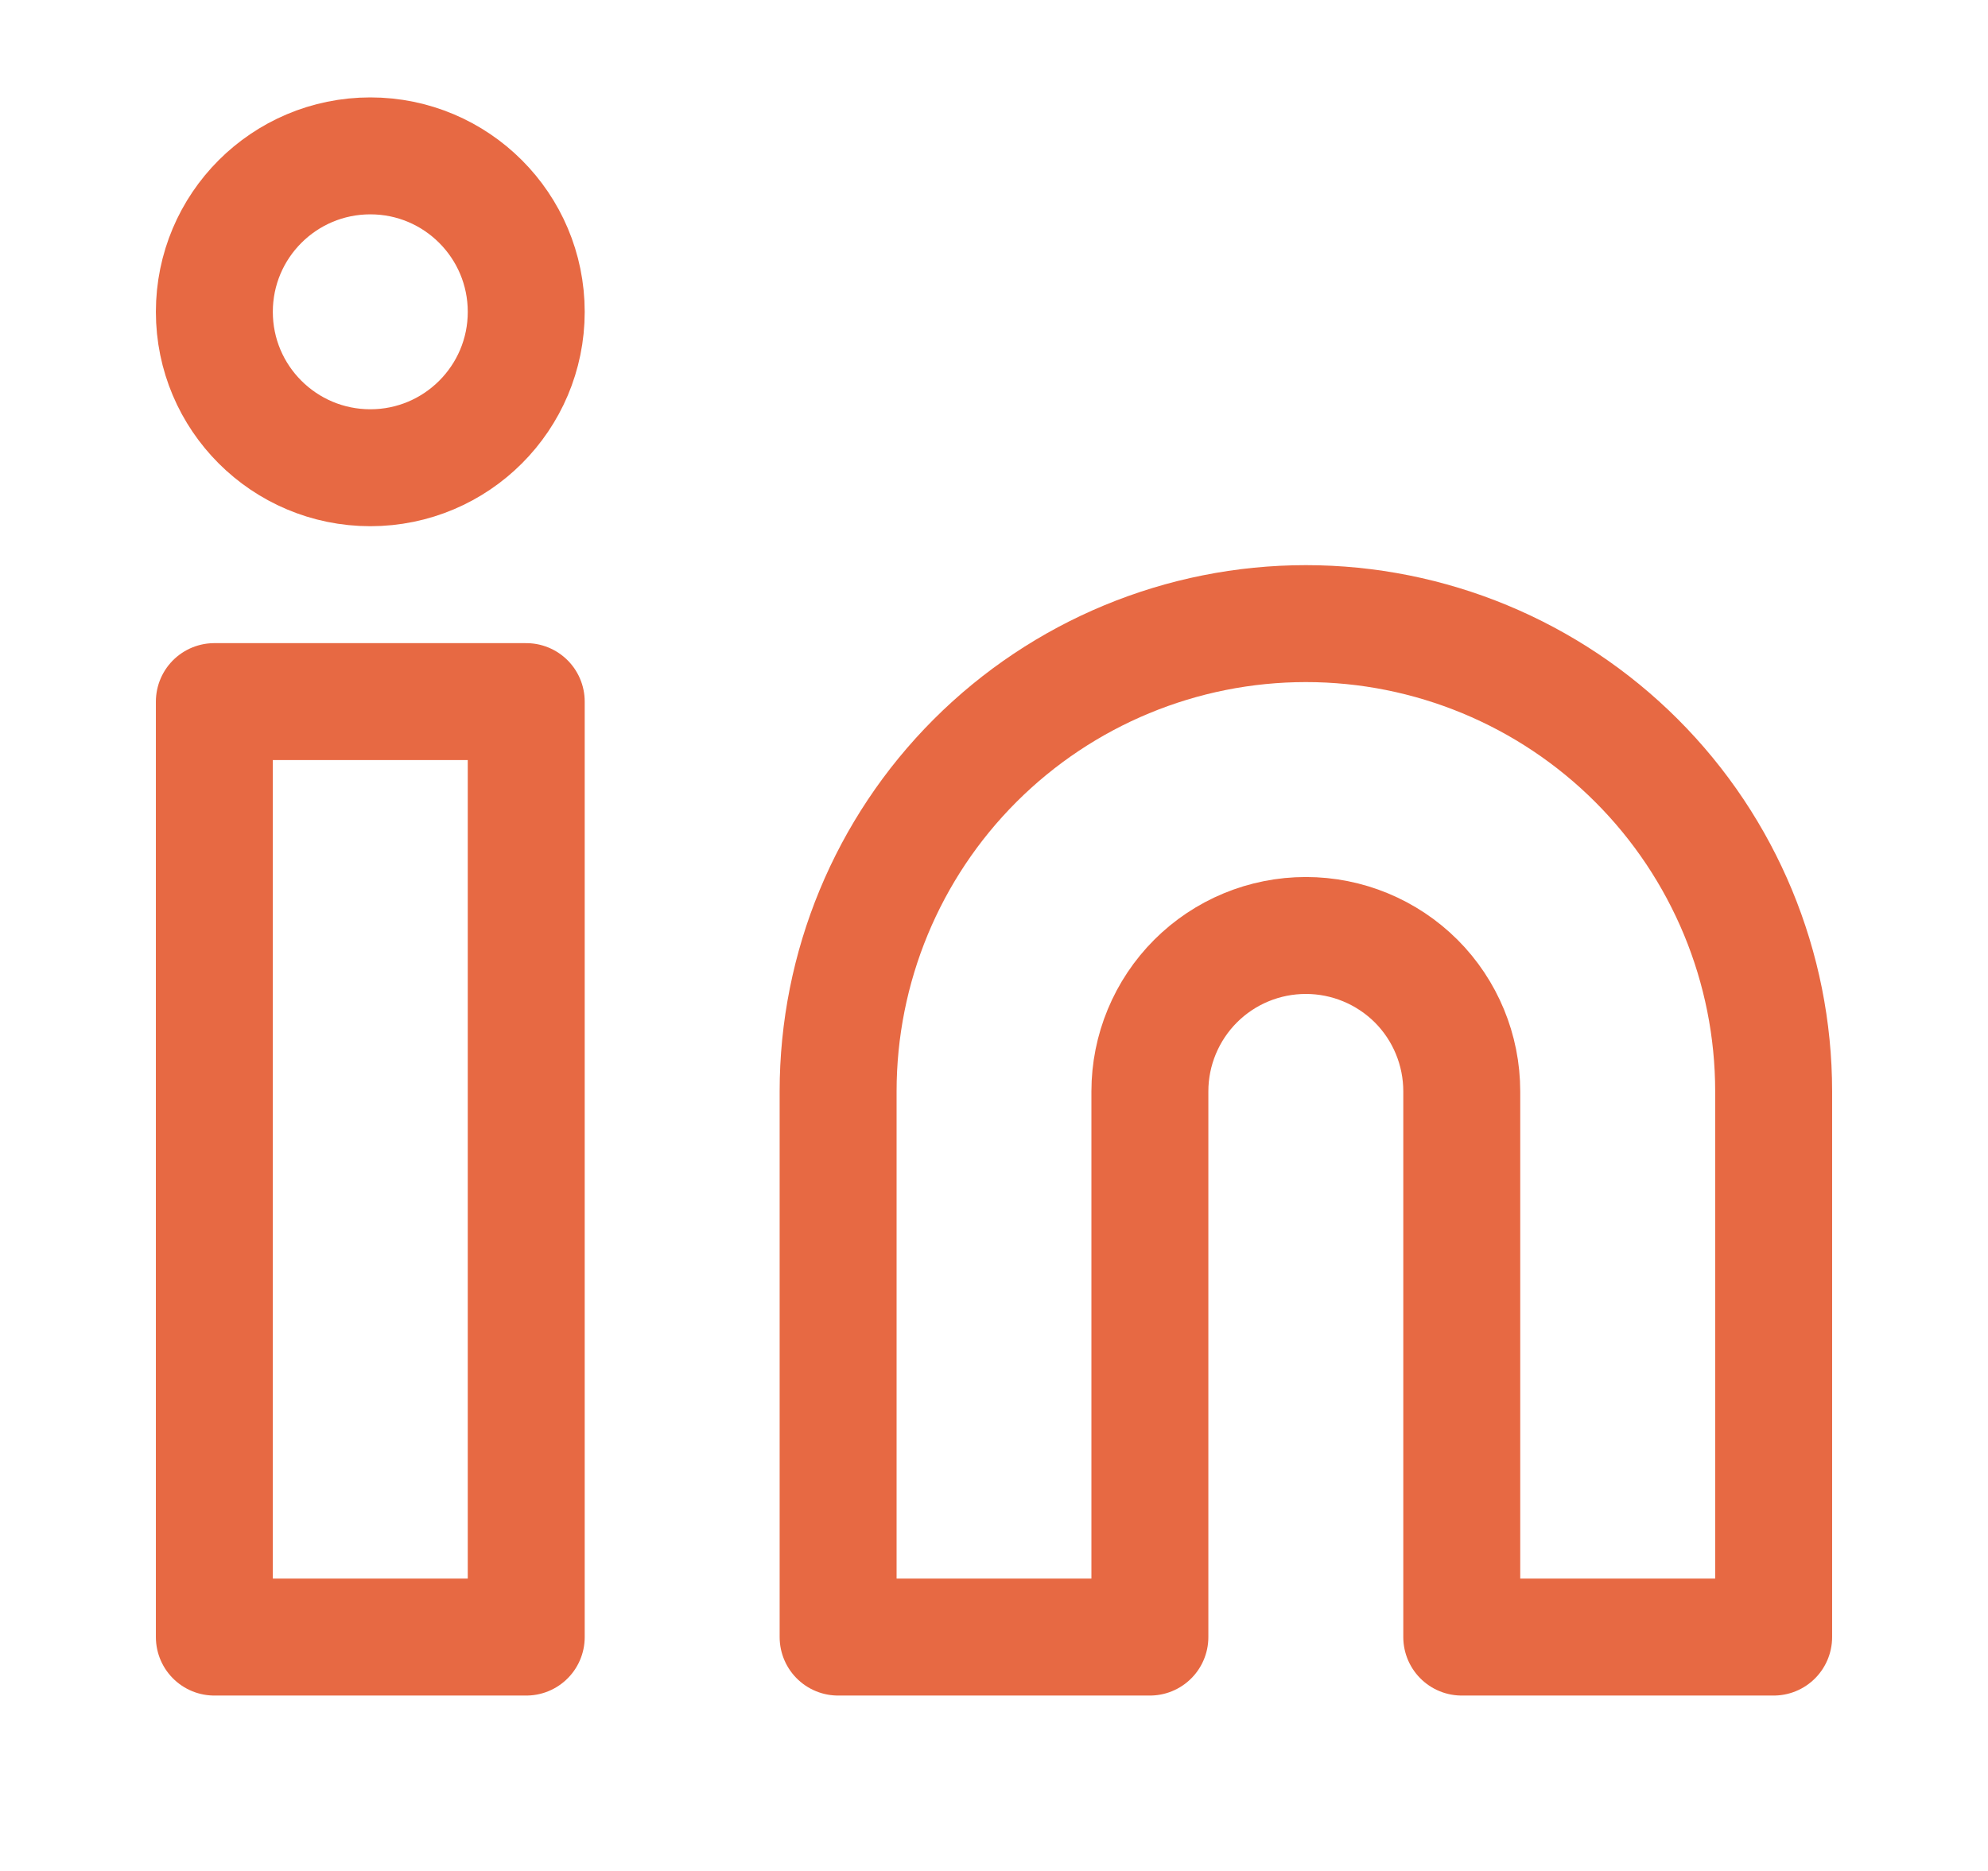 <svg width="17" height="16" viewBox="0 0 17 16" fill="none" xmlns="http://www.w3.org/2000/svg">
<path d="M11.167 5.333C12.227 5.333 13.245 5.755 13.995 6.505C14.745 7.255 15.167 8.272 15.167 9.333V14H12.5V9.333C12.5 8.98 12.36 8.64 12.11 8.39C11.859 8.14 11.52 8 11.167 8C10.813 8 10.474 8.14 10.224 8.39C9.974 8.64 9.833 8.98 9.833 9.333V14H7.167V9.333C7.167 8.272 7.588 7.255 8.338 6.505C9.088 5.755 10.106 5.333 11.167 5.333V5.333Z" stroke="#E76943" stroke-linecap="round" stroke-linejoin="round"/>
<path d="M4.5 6H1.833V14H4.5V6Z" stroke="#E76943" stroke-linecap="round" stroke-linejoin="round"/>
<path d="M3.167 4C3.903 4 4.5 3.403 4.5 2.667C4.5 1.93 3.903 1.333 3.167 1.333C2.43 1.333 1.833 1.93 1.833 2.667C1.833 3.403 2.43 4 3.167 4Z" stroke="#E76943" stroke-linecap="round" stroke-linejoin="round"/>
</svg>
